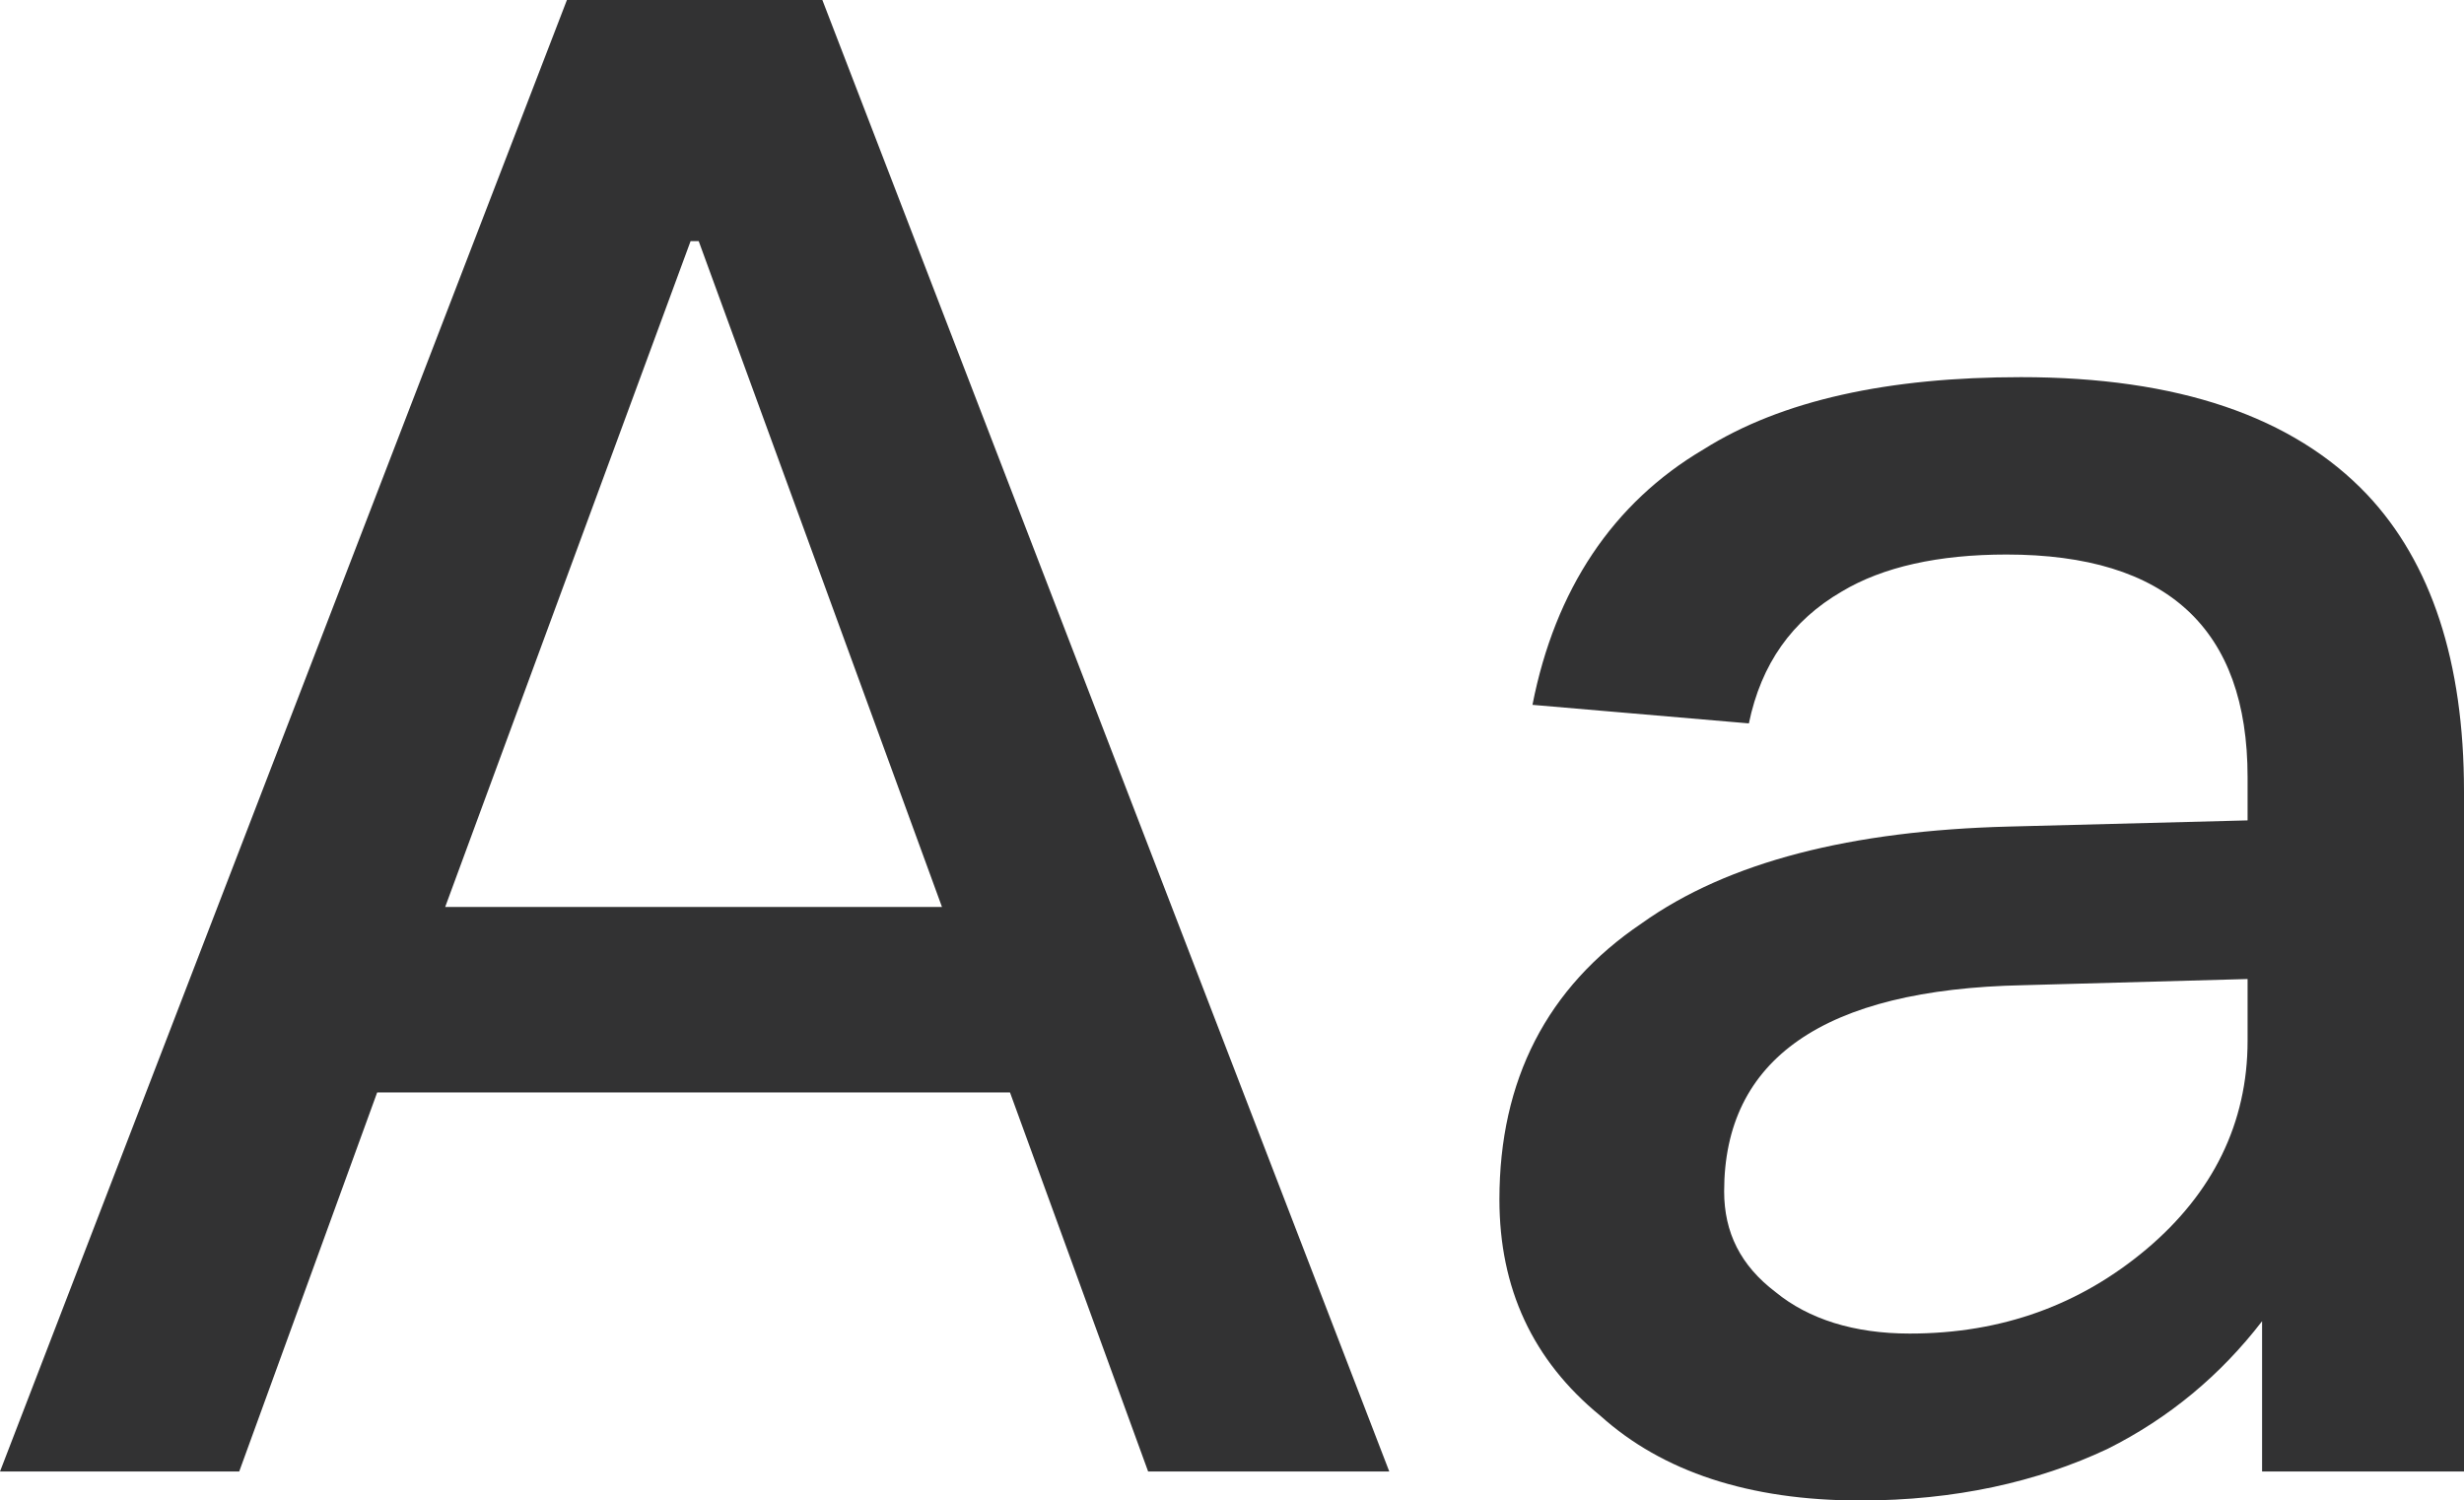 <?xml version="1.0" encoding="UTF-8"?>
<svg width="12.752px" height="7.765px" viewBox="0 0 12.752 7.765" version="1.1" xmlns="http://www.w3.org/2000/svg" xmlns:xlink="http://www.w3.org/1999/xlink">
    <title>编组</title>
    <g id="------设计稿" stroke="none" stroke-width="1" fill="none" fill-rule="evenodd">
        <g id="页面设置" transform="translate(-35.333, -185.717)" fill="#323233" fill-rule="nonzero">
            <g id="编组备份-3" transform="translate(24, 172)">
                <g id="编组" transform="translate(10, 10)">
                    <path d="M2.571,11.333 L3.285,9.371 L6.56,9.371 L7.275,11.333 L8.523,11.333 L5.589,3.717 L4.267,3.717 L1.333,11.333 L2.571,11.333 Z M6.208,8.411 L3.637,8.411 L4.907,4.965 L4.949,4.965 L6.208,8.411 Z" id="A"></path>
                    <path d="M10.96,11.483 C11.451,11.483 11.877,11.387 12.24,11.216 C12.56,11.056 12.827,10.832 13.04,10.555 L13.04,11.333 L14.085,11.333 L14.085,7.813 C14.085,7.141 13.915,6.629 13.584,6.277 C13.2,5.872 12.603,5.669 11.792,5.669 C11.109,5.669 10.555,5.787 10.149,6.043 C9.68,6.32 9.381,6.768 9.264,7.365 L10.384,7.461 C10.448,7.152 10.608,6.928 10.864,6.779 C11.077,6.651 11.365,6.587 11.717,6.587 C12.549,6.587 12.965,6.971 12.965,7.739 L12.965,7.963 L11.728,7.995 C10.917,8.016 10.277,8.176 9.829,8.496 C9.339,8.827 9.093,9.307 9.093,9.925 C9.093,10.384 9.264,10.757 9.616,11.045 C9.936,11.333 10.384,11.483 10.96,11.483 Z M11.216,10.619 C10.928,10.619 10.693,10.544 10.523,10.405 C10.341,10.267 10.256,10.096 10.256,9.883 C10.256,9.2 10.768,8.837 11.803,8.816 L12.965,8.784 L12.965,9.104 C12.965,9.531 12.784,9.893 12.443,10.181 C12.101,10.469 11.696,10.619 11.216,10.619 Z" id="a"></path>
                </g>
            </g>
        </g>
    </g>
</svg>